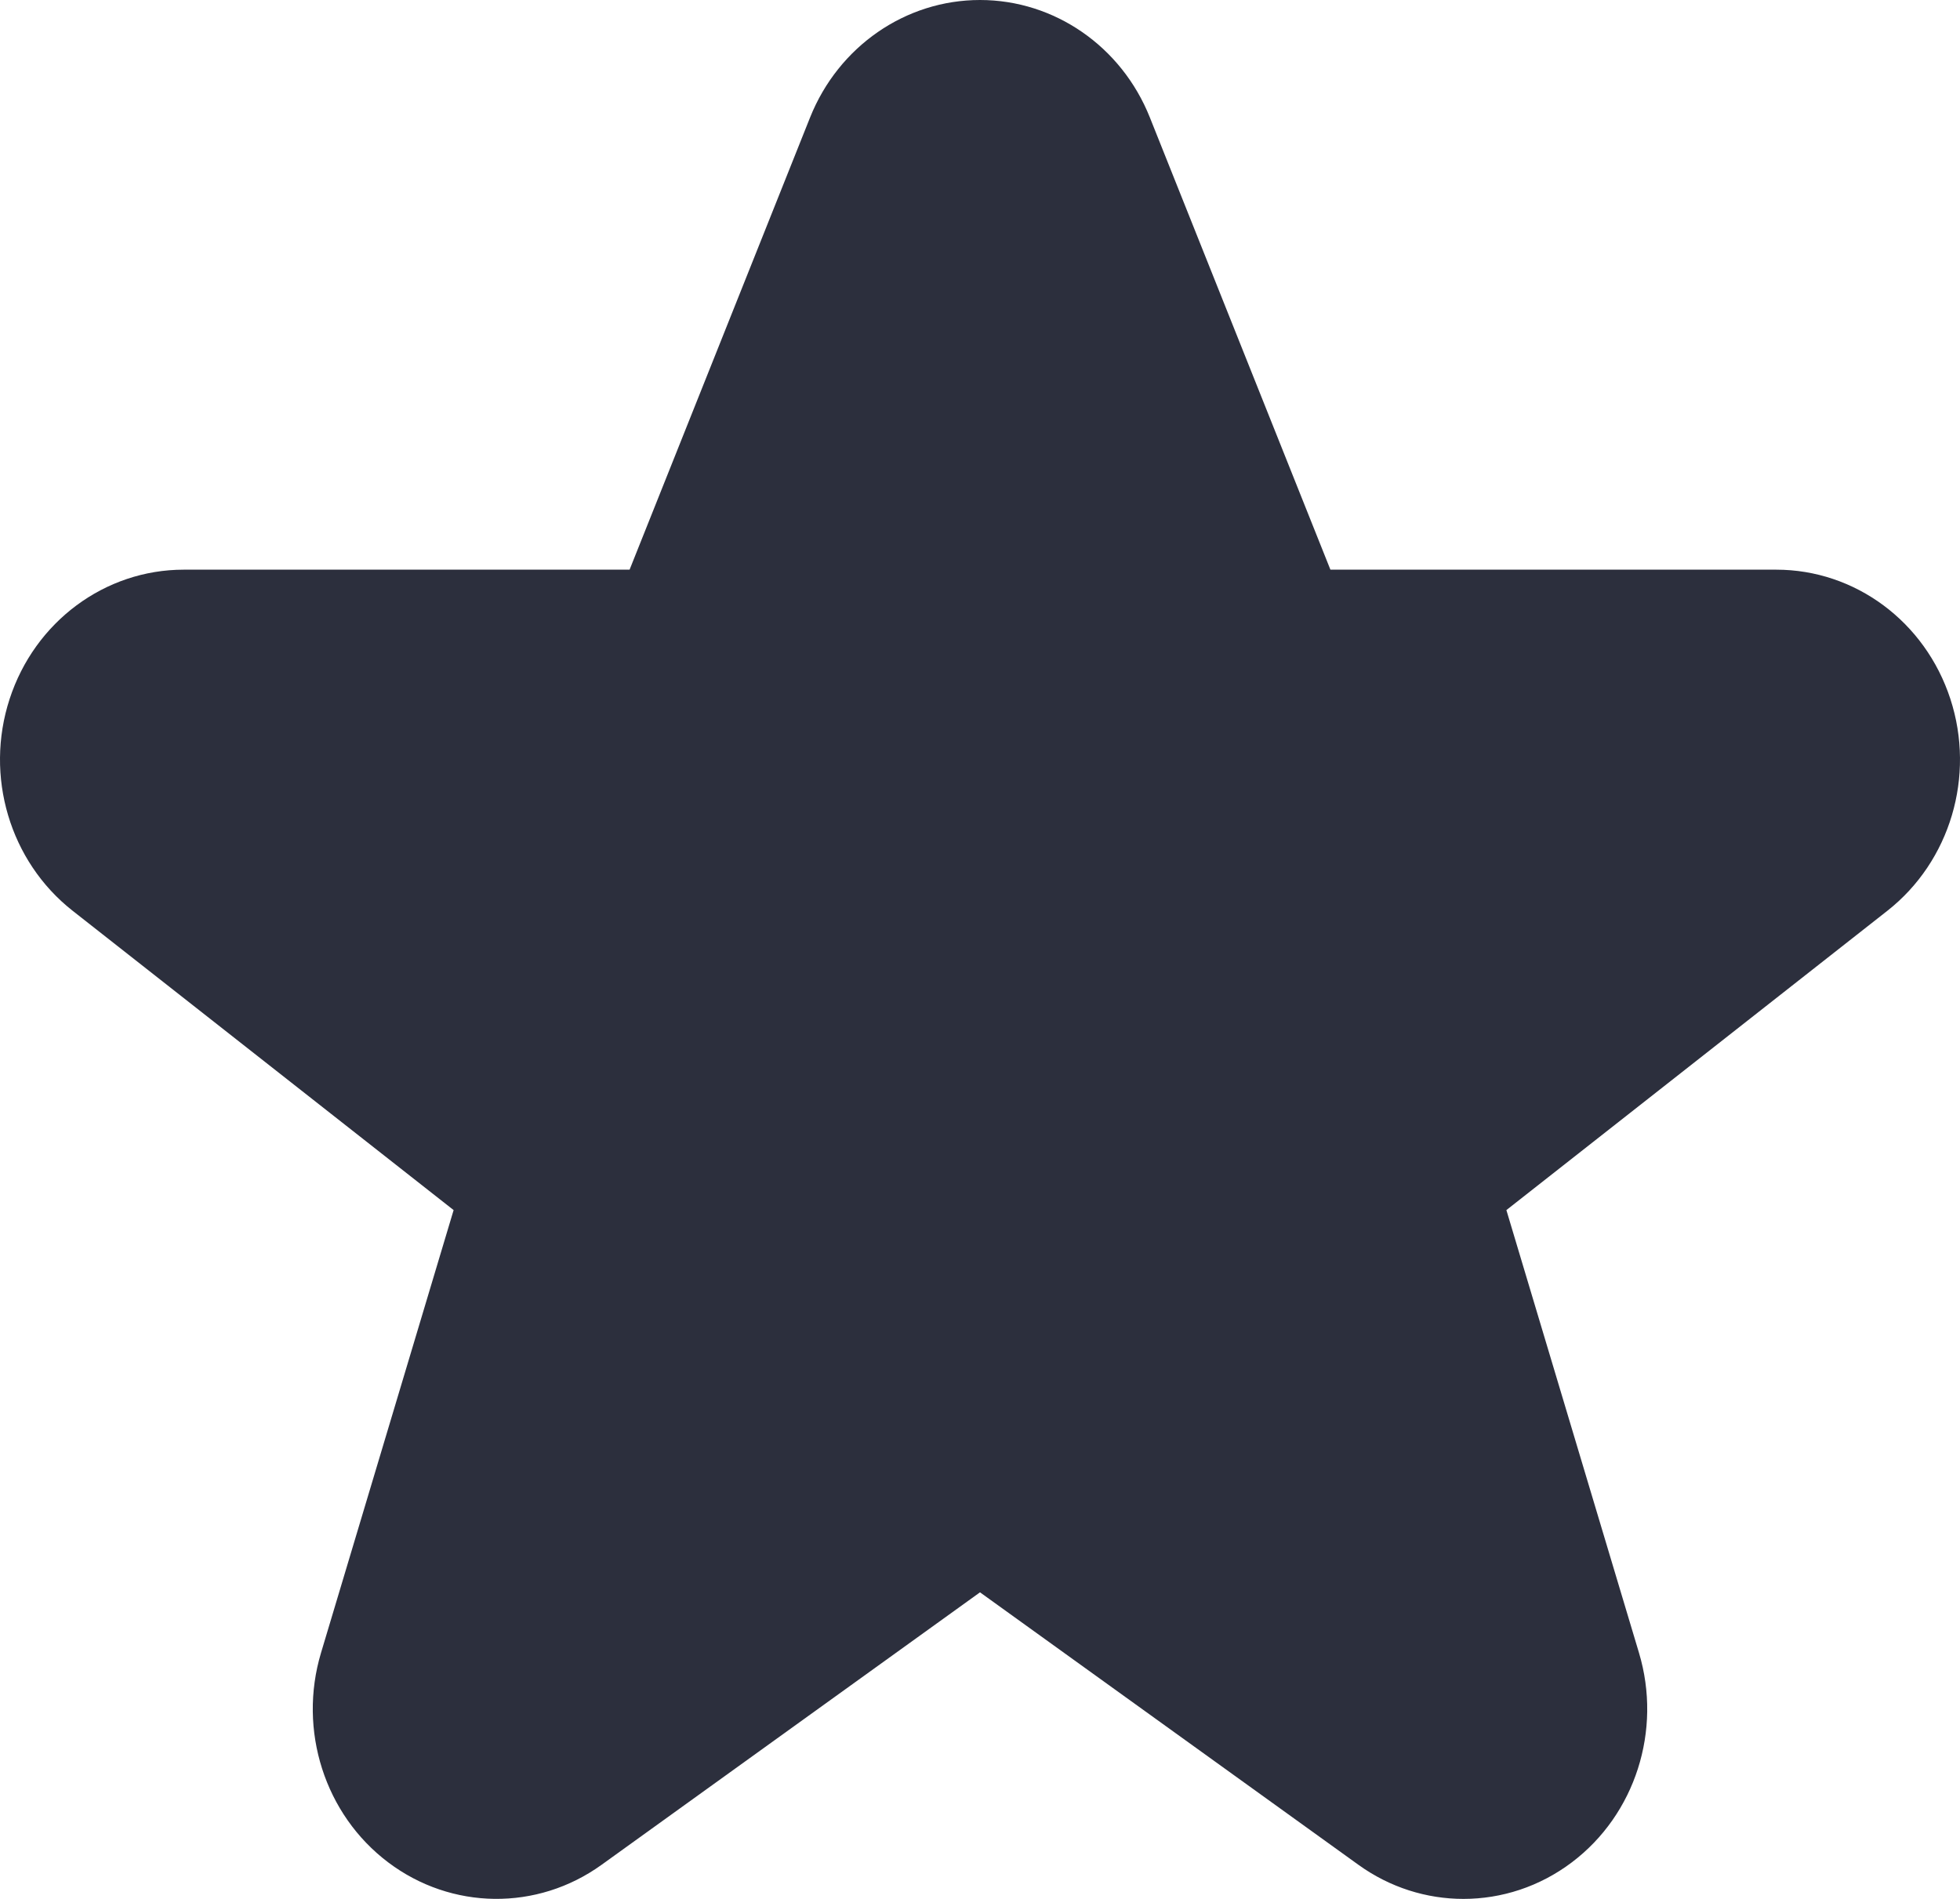 <?xml version="1.0" encoding="UTF-8" standalone="no"?>
<svg width="32px" height="31px" viewBox="0 0 32 31" version="1.1" xmlns="http://www.w3.org/2000/svg" xmlns:xlink="http://www.w3.org/1999/xlink" xmlns:sketch="http://www.bohemiancoding.com/sketch/ns">
    <title>star-inactive</title>
    <description>Created with Sketch (http://www.bohemiancoding.com/sketch)</description>
    <defs></defs>
    <g id="Page-1" stroke="none" stroke-width="1" fill="none" fill-rule="evenodd" sketch:type="MSPage">
        <path d="M29,9.3 L21.721,9.3 L18.773,1.917 C18.31,0.757 17.215,0 16,0 C14.785,0 13.69,0.757 13.226,1.917 L10.279,9.3 L3,9.3 C1.712,9.3 0.568,10.149 0.157,11.411 C-0.254,12.671 0.16,14.062 1.185,14.868 L7.406,19.755 L5.241,26.983 C4.862,28.247 5.302,29.622 6.337,30.403 C7.371,31.183 8.771,31.2 9.822,30.443 L16,25.995 L22.178,30.443 C22.694,30.815 23.294,31 23.893,31 C24.515,31 25.136,30.801 25.663,30.403 C26.698,29.622 27.138,28.247 26.759,26.983 L24.594,19.755 L30.815,14.868 C31.84,14.062 32.254,12.671 31.843,11.411 C31.432,10.149 30.288,9.3 29,9.3 Z" id="Fill-84" fill="#2C2F3D" sketch:type="MSShapeGroup"></path>
    </g>
</svg>